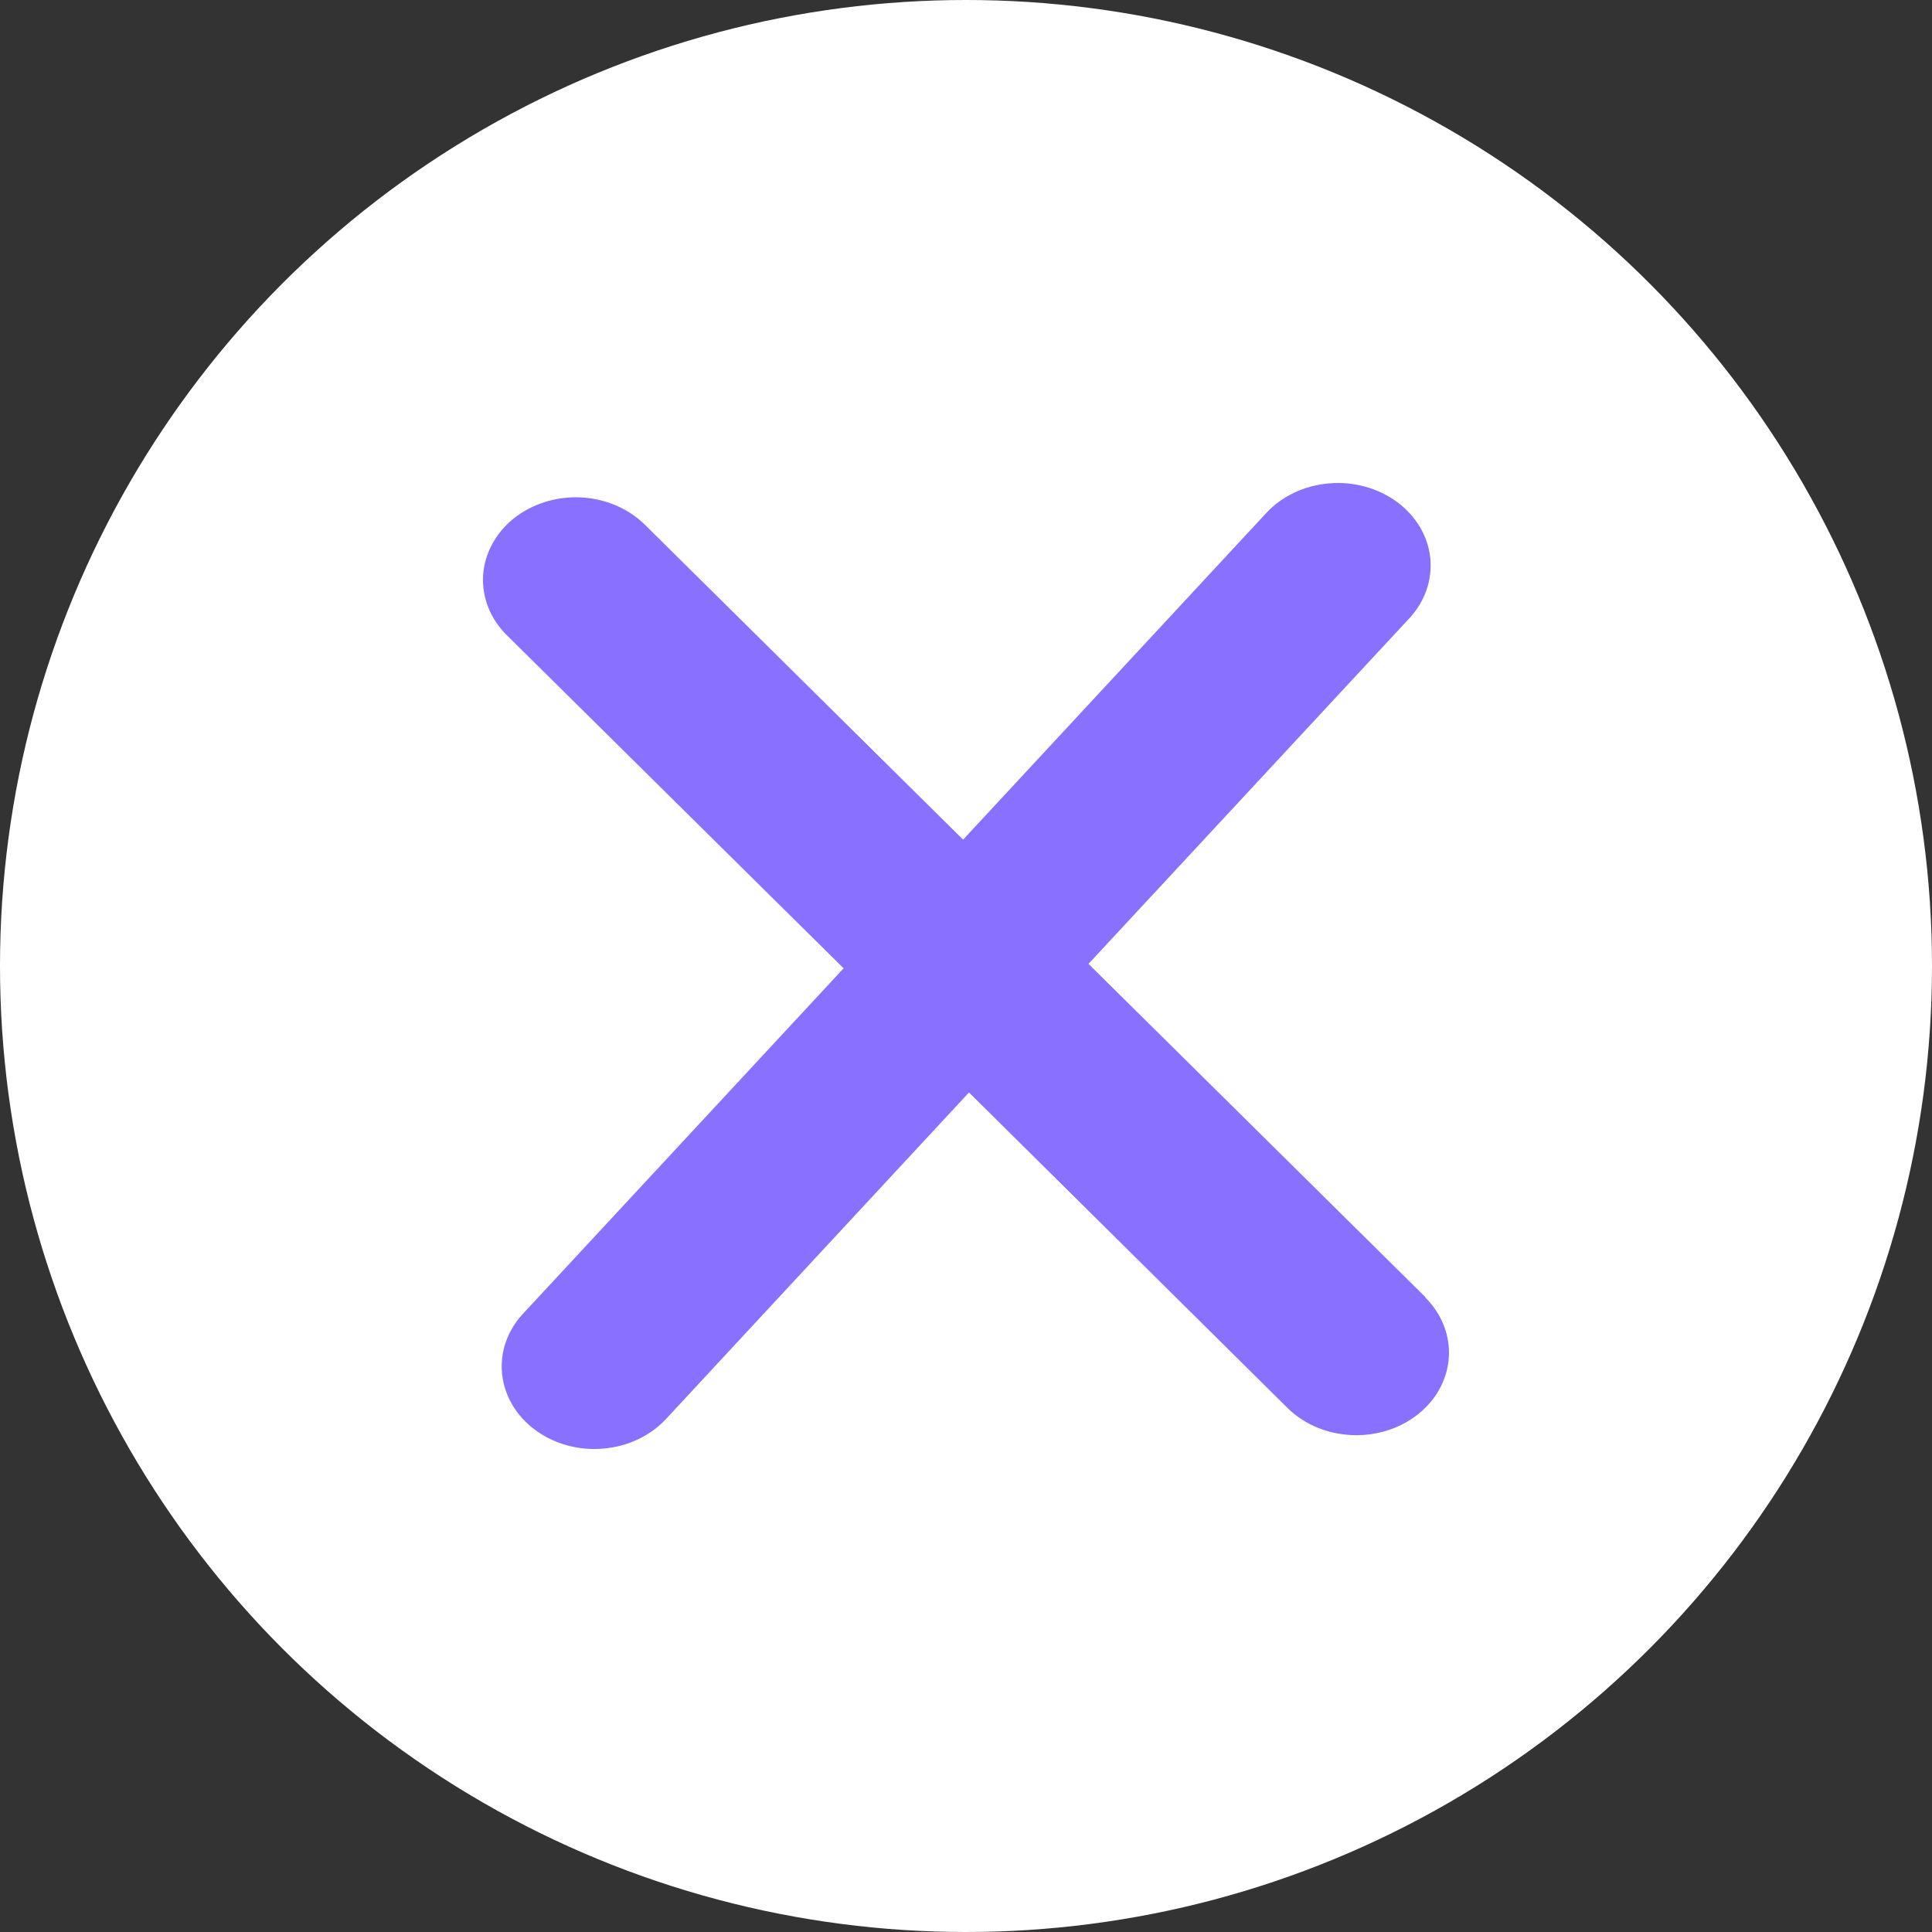 <svg width="20" height="20" viewBox="0 0 20 20" fill="none" xmlns="http://www.w3.org/2000/svg">
<rect x="0" y="0" width="20" height="20" fill="#333333" stroke="none"/>
<circle cx="10" cy="10" r="10" fill="white"/>
<path d="M14.754 13.426L11.268 9.978L14.589 6.401C14.752 6.226 14.829 6.001 14.806 5.775C14.782 5.549 14.658 5.341 14.462 5.196C14.265 5.052 14.012 4.982 13.759 5.004C13.505 5.025 13.271 5.135 13.109 5.31L9.97 8.692L6.675 5.431C6.504 5.263 6.266 5.161 6.011 5.149C5.757 5.137 5.508 5.216 5.318 5.367C5.129 5.519 5.015 5.732 5.001 5.958C4.988 6.185 5.076 6.407 5.246 6.575L8.733 10.024L5.413 13.601C5.251 13.775 5.174 14 5.198 14.226C5.222 14.452 5.346 14.66 5.542 14.804C5.738 14.949 5.991 15.018 6.244 14.996C6.498 14.975 6.732 14.864 6.894 14.69L10.031 11.309L13.328 14.575C13.418 14.664 13.528 14.735 13.651 14.784C13.774 14.832 13.907 14.857 14.042 14.857C14.227 14.857 14.409 14.809 14.564 14.719C14.719 14.629 14.842 14.501 14.917 14.35C14.992 14.199 15.017 14.032 14.988 13.869C14.959 13.706 14.878 13.554 14.754 13.431V13.426Z" fill="#8A70FF"/>
</svg>
